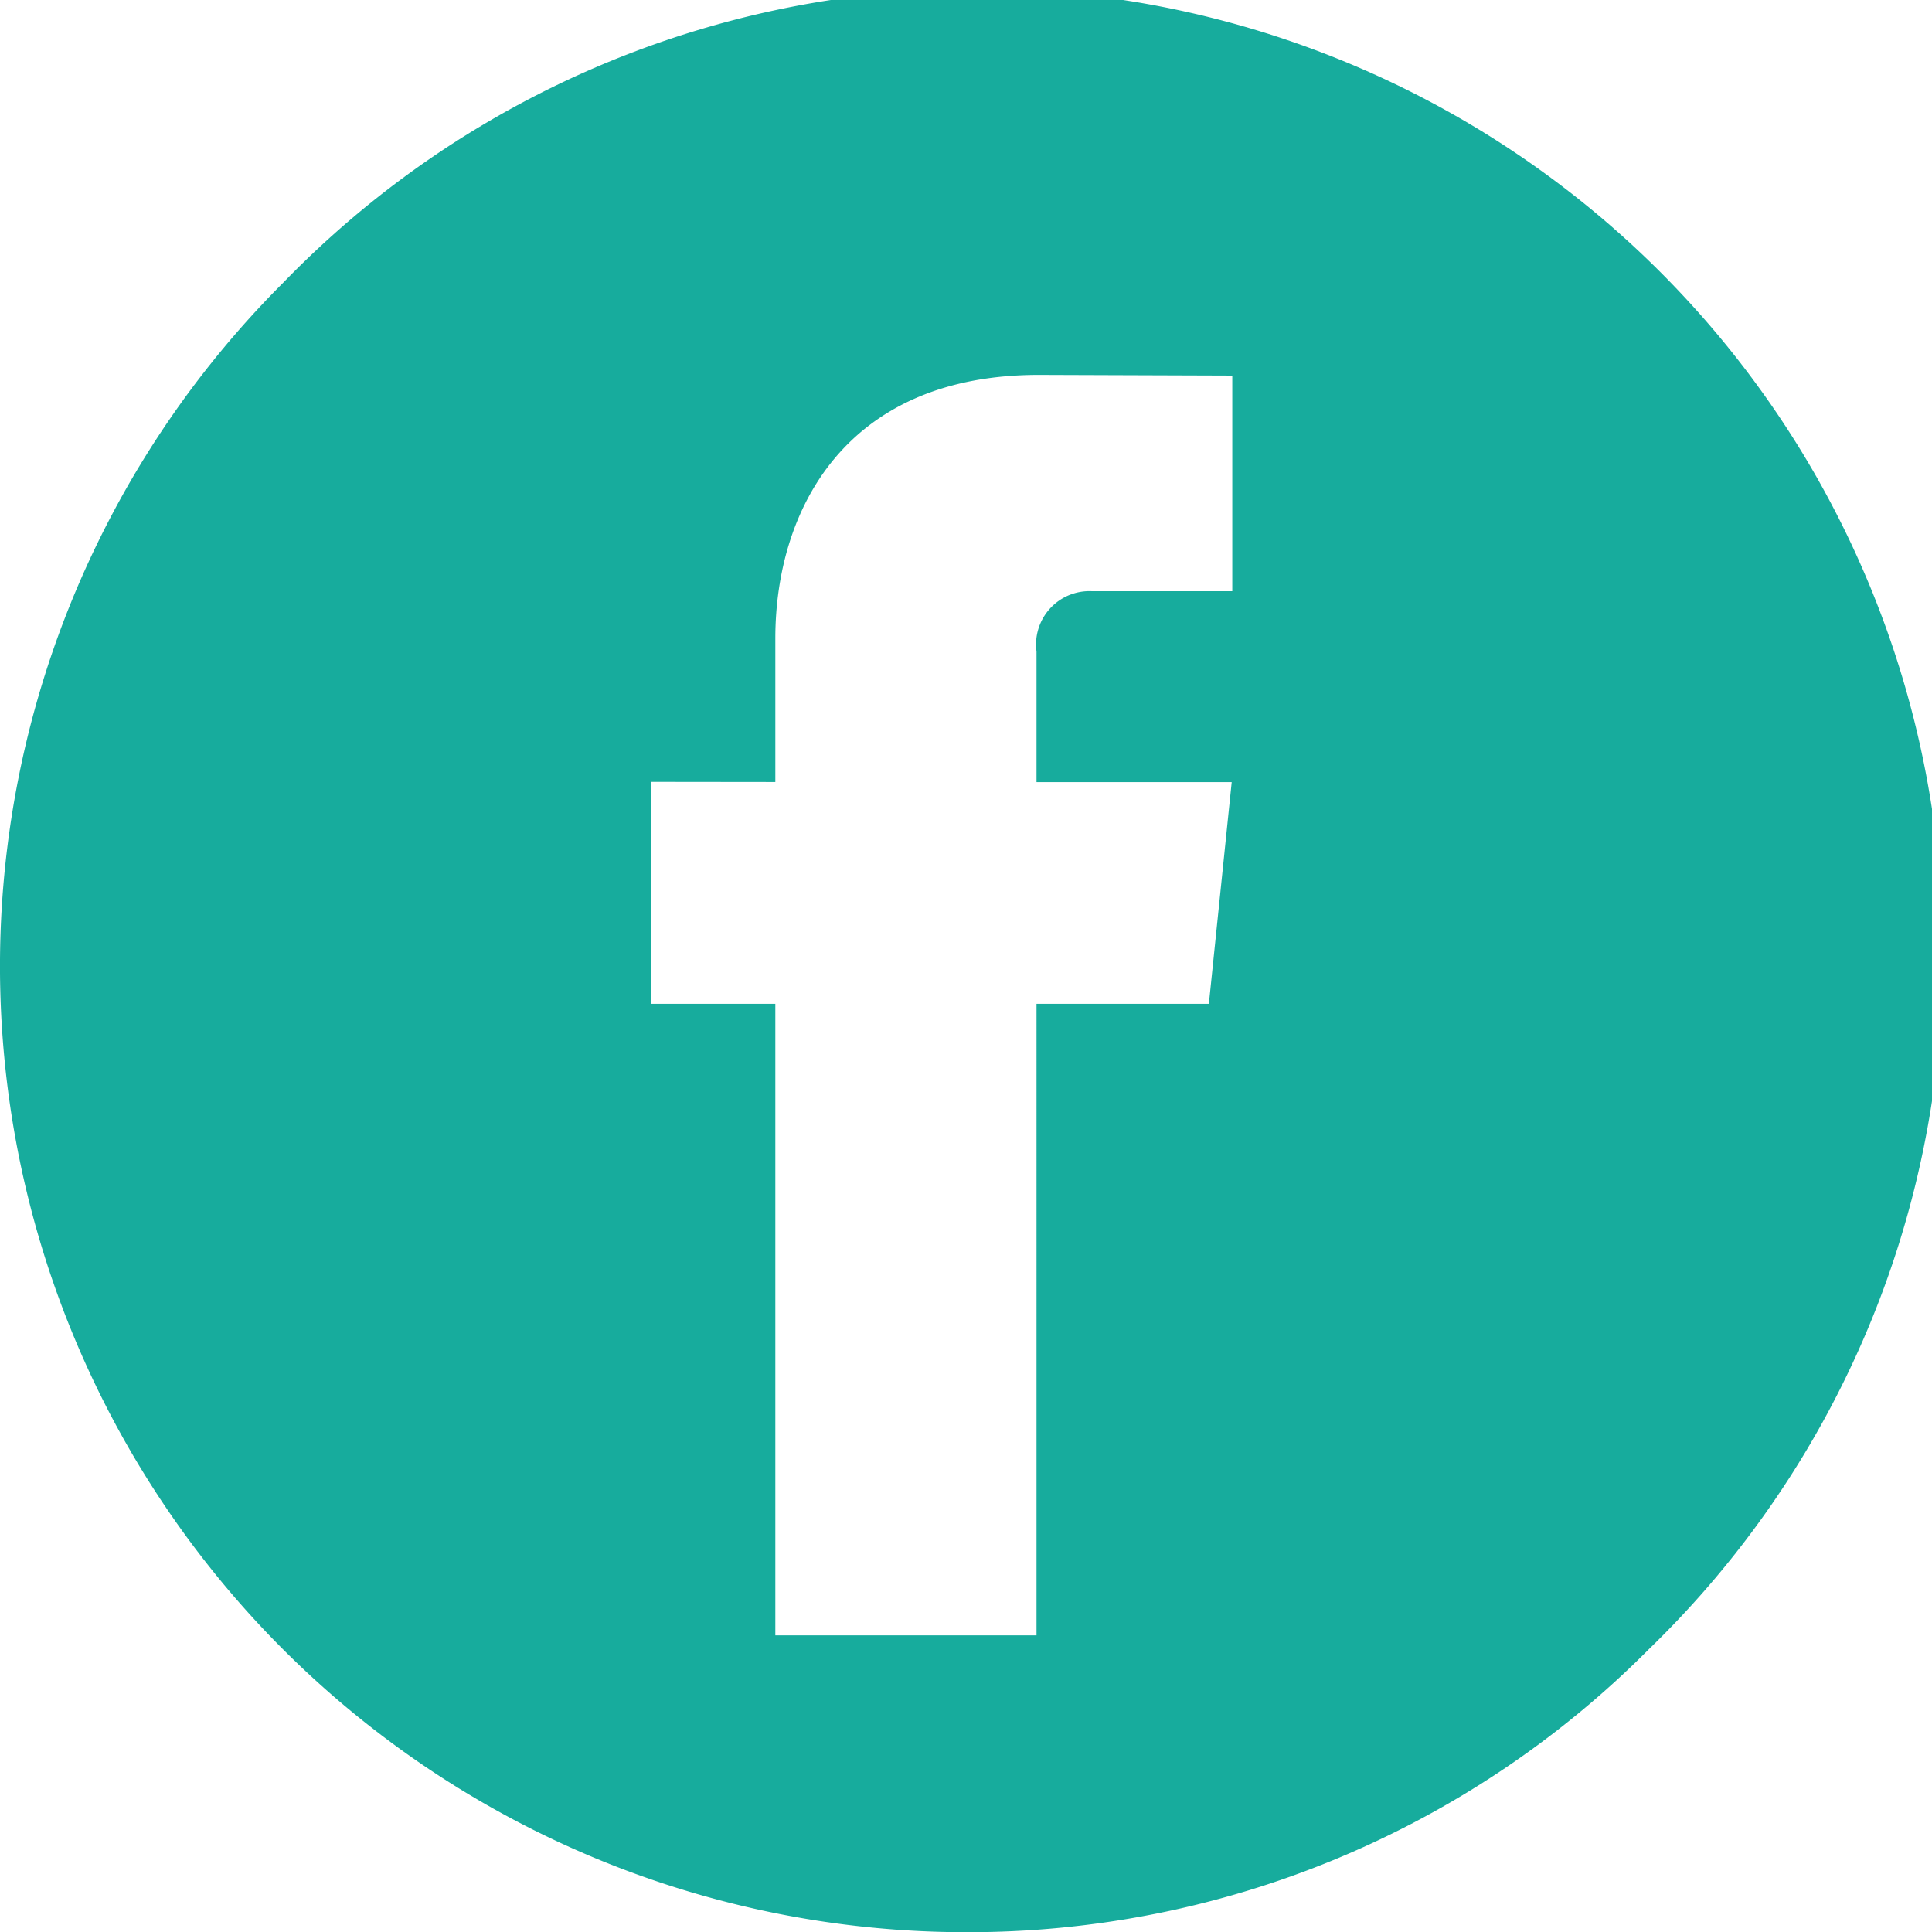 <svg id="_001-facebook" data-name="001-facebook" xmlns="http://www.w3.org/2000/svg" width="40.196" height="40.196" viewBox="0 0 40.196 40.196">
  <path id="Subtraction_1" data-name="Subtraction 1" d="M20.1,40.2A20.1,20.1,0,0,1,5.887,5.887,20.1,20.1,0,1,1,34.309,34.309,19.966,19.966,0,0,1,20.1,40.2ZM13.547,16.267v4.618h2.584V34.024h5.434V20.885h3.586l.475-4.613H21.565V13.555A1.11,1.11,0,0,1,22.718,12.3h2.92V7.814L21.613,7.8c-4.042,0-5.482,2.832-5.482,5.482v2.988Z" fill="#17AC9D"/>
</svg>
